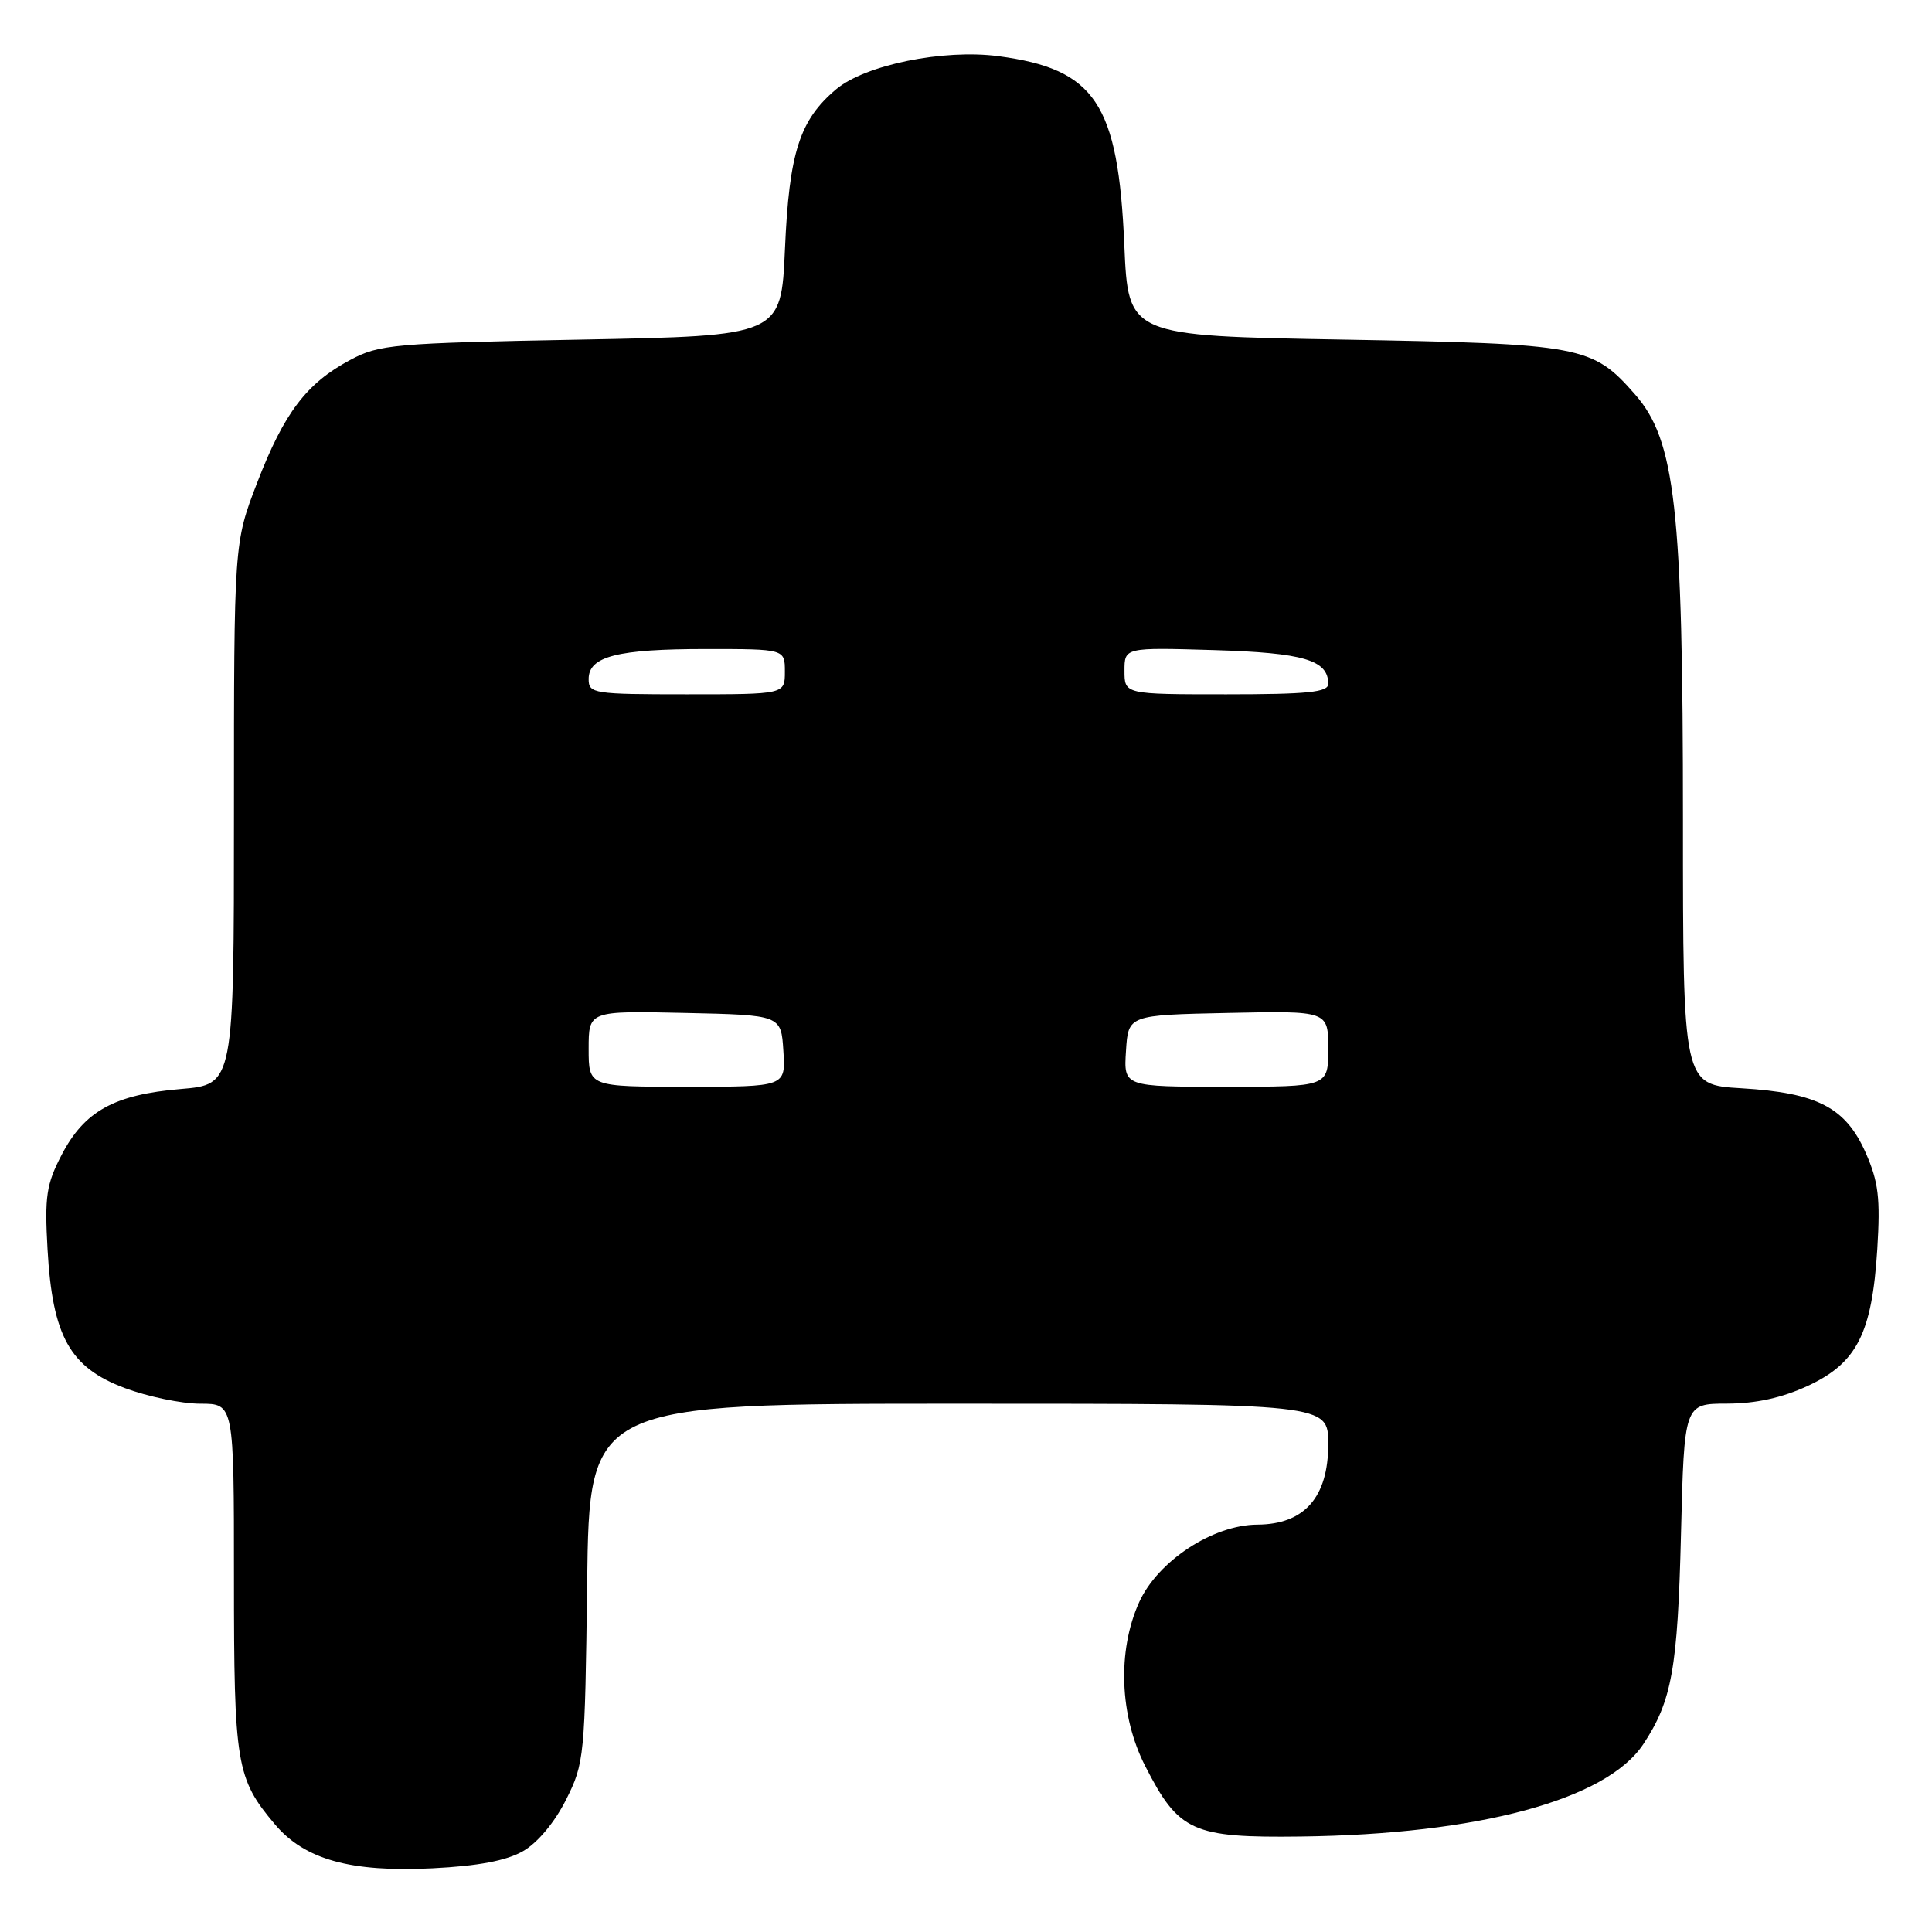 <?xml version="1.0" encoding="UTF-8" standalone="no"?>
<!DOCTYPE svg PUBLIC "-//W3C//DTD SVG 1.1//EN" "http://www.w3.org/Graphics/SVG/1.1/DTD/svg11.dtd" >
<svg xmlns="http://www.w3.org/2000/svg" xmlns:xlink="http://www.w3.org/1999/xlink" version="1.1" viewBox="0 0 256 256">
 <g >
 <path fill="currentColor"
d=" M 69.30 245.29 C 71.22 244.20 73.50 241.47 75.00 238.48 C 77.43 233.65 77.51 232.79 77.80 209.75 C 78.10 186.00 78.10 186.00 127.05 186.00 C 176.00 186.00 176.00 186.00 176.00 191.36 C 176.00 198.40 172.83 201.99 166.61 202.02 C 160.72 202.05 153.43 206.83 150.95 212.29 C 148.03 218.74 148.34 227.36 151.75 234.02 C 156.19 242.71 157.99 243.53 172.34 243.35 C 195.89 243.06 212.86 238.49 217.74 231.12 C 221.54 225.38 222.30 221.11 222.74 203.25 C 223.17 186.00 223.17 186.00 228.83 185.99 C 232.68 185.98 236.13 185.22 239.58 183.62 C 246.06 180.60 248.05 176.67 248.75 165.53 C 249.17 158.75 248.91 156.60 247.22 152.76 C 244.56 146.74 240.81 144.80 230.75 144.20 C 223.00 143.74 223.00 143.74 223.00 108.62 C 223.00 67.35 221.99 58.33 216.64 52.25 C 210.99 45.81 209.64 45.56 178.00 45.00 C 149.50 44.50 149.50 44.50 148.98 32.50 C 148.17 13.68 145.15 9.15 132.29 7.44 C 125.01 6.48 114.64 8.59 110.79 11.83 C 105.95 15.91 104.57 20.19 104.01 33.00 C 103.50 44.50 103.50 44.50 77.00 45.00 C 52.11 45.47 50.25 45.63 46.38 47.71 C 40.61 50.79 37.64 54.71 34.08 63.95 C 31.00 71.94 31.00 71.94 31.00 107.82 C 31.00 143.71 31.00 143.71 23.93 144.30 C 15.15 145.04 11.18 147.23 8.17 153.02 C 6.14 156.92 5.90 158.54 6.30 165.55 C 6.95 177.06 9.25 181.20 16.52 183.92 C 19.57 185.06 24.08 186.00 26.54 186.00 C 31.00 186.00 31.00 186.00 31.00 209.03 C 31.00 233.83 31.30 235.66 36.43 241.74 C 40.36 246.40 46.46 248.10 57.30 247.56 C 63.34 247.26 67.11 246.55 69.30 245.29 Z  M 78.00 138.97 C 78.00 133.94 78.00 133.94 90.75 134.22 C 103.50 134.50 103.50 134.50 103.80 139.25 C 104.11 144.00 104.11 144.00 91.05 144.00 C 78.00 144.00 78.00 144.00 78.00 138.97 Z  M 149.20 139.25 C 149.50 134.50 149.50 134.50 162.75 134.22 C 176.00 133.94 176.00 133.94 176.00 138.97 C 176.00 144.00 176.00 144.00 162.45 144.00 C 148.89 144.00 148.89 144.00 149.20 139.25 Z  M 78.00 89.98 C 78.00 86.97 81.79 86.00 93.57 86.00 C 104.00 86.00 104.00 86.00 104.00 89.00 C 104.00 92.00 104.00 92.00 91.00 92.00 C 78.61 92.00 78.00 91.90 78.00 89.98 Z  M 149.00 88.89 C 149.00 85.79 149.00 85.79 160.85 86.14 C 172.77 86.50 176.00 87.46 176.00 90.62 C 176.00 91.72 173.30 92.00 162.50 92.00 C 149.00 92.00 149.00 92.00 149.00 88.89 Z "/>
</g>
</svg>